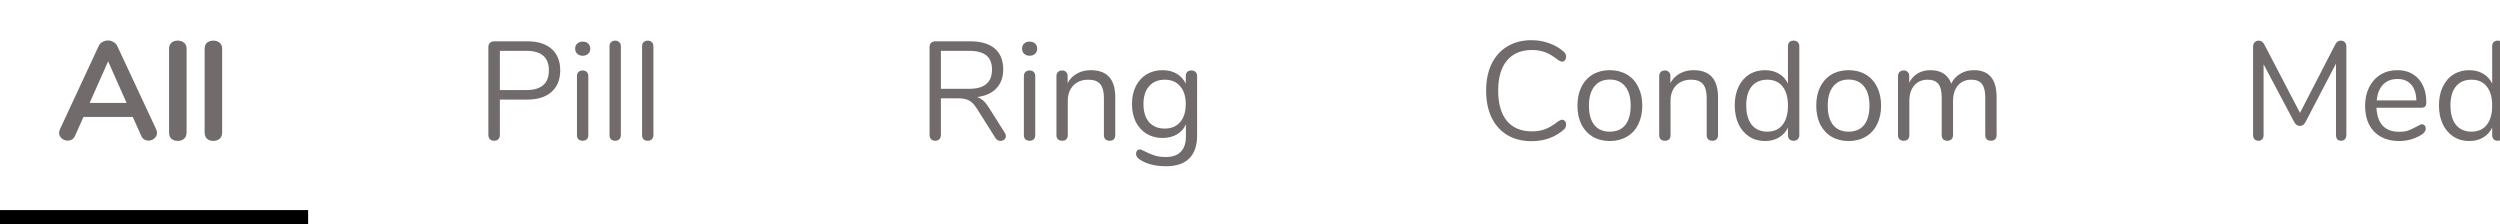 <svg width="357" height="32" viewBox="0 0 357 32" fill="none" xmlns="http://www.w3.org/2000/svg">
<path d="M22.3 18.46C22.38 18.633 22.42 18.807 22.42 18.98C22.42 19.287 22.293 19.547 22.04 19.76C21.8 19.973 21.52 20.08 21.2 20.08C20.987 20.08 20.787 20.027 20.6 19.92C20.413 19.8 20.267 19.62 20.16 19.38L18.96 16.7H11.92L10.72 19.38C10.613 19.62 10.467 19.8 10.28 19.92C10.093 20.027 9.887 20.08 9.66 20.08C9.353 20.08 9.073 19.973 8.82 19.76C8.567 19.547 8.44 19.287 8.44 18.98C8.44 18.807 8.48 18.633 8.56 18.46L14.08 6.6C14.2 6.333 14.38 6.133 14.62 6C14.873 5.853 15.14 5.78 15.42 5.78C15.7 5.78 15.96 5.853 16.2 6C16.453 6.133 16.64 6.333 16.76 6.6L22.3 18.46ZM12.8 14.7H18.08L15.44 8.76L12.8 14.7ZM25.384 20.12C25.024 20.12 24.724 20.02 24.484 19.82C24.257 19.607 24.144 19.307 24.144 18.92V6.98C24.144 6.593 24.257 6.3 24.484 6.1C24.724 5.9 25.024 5.8 25.384 5.8C25.744 5.8 26.044 5.9 26.284 6.1C26.524 6.3 26.644 6.593 26.644 6.98V18.92C26.644 19.307 26.524 19.607 26.284 19.82C26.044 20.02 25.744 20.12 25.384 20.12ZM30.462 20.12C30.102 20.12 29.802 20.02 29.562 19.82C29.335 19.607 29.222 19.307 29.222 18.92V6.98C29.222 6.593 29.335 6.3 29.562 6.1C29.802 5.9 30.102 5.8 30.462 5.8C30.822 5.8 31.122 5.9 31.362 6.1C31.602 6.3 31.722 6.593 31.722 6.98V18.92C31.722 19.307 31.602 19.607 31.362 19.82C31.122 20.02 30.822 20.12 30.462 20.12Z" fill="#716B6B"/>
<path d="M70.56 20.1C70.307 20.1 70.107 20.027 69.96 19.88C69.813 19.72 69.74 19.513 69.74 19.26V6.7C69.74 6.46 69.813 6.267 69.96 6.12C70.12 5.973 70.327 5.9 70.58 5.9H75.32C76.8 5.9 77.947 6.26 78.76 6.98C79.587 7.7 80 8.72 80 10.04C80 11.36 79.587 12.387 78.76 13.12C77.933 13.853 76.787 14.22 75.32 14.22H71.38V19.26C71.38 19.513 71.307 19.72 71.16 19.88C71.013 20.027 70.813 20.1 70.56 20.1ZM75.16 12.86C77.307 12.86 78.38 11.92 78.38 10.04C78.38 8.187 77.307 7.26 75.16 7.26H71.38V12.86H75.16ZM83.211 20.1C82.971 20.1 82.771 20.033 82.611 19.9C82.464 19.753 82.391 19.553 82.391 19.3V10.86C82.391 10.607 82.464 10.413 82.611 10.28C82.771 10.133 82.971 10.06 83.211 10.06C83.451 10.06 83.644 10.133 83.791 10.28C83.937 10.413 84.011 10.607 84.011 10.86V19.3C84.011 19.567 83.937 19.767 83.791 19.9C83.644 20.033 83.451 20.1 83.211 20.1ZM83.211 7.96C82.891 7.96 82.631 7.867 82.431 7.68C82.231 7.493 82.131 7.247 82.131 6.94C82.131 6.647 82.231 6.407 82.431 6.22C82.631 6.033 82.891 5.94 83.211 5.94C83.531 5.94 83.791 6.033 83.991 6.22C84.191 6.407 84.291 6.647 84.291 6.94C84.291 7.247 84.191 7.493 83.991 7.68C83.791 7.867 83.531 7.96 83.211 7.96ZM87.859 20.1C87.619 20.1 87.419 20.033 87.259 19.9C87.112 19.753 87.039 19.553 87.039 19.3V6.6C87.039 6.347 87.112 6.153 87.259 6.02C87.419 5.873 87.619 5.8 87.859 5.8C88.086 5.8 88.272 5.873 88.419 6.02C88.579 6.153 88.659 6.347 88.659 6.6V19.3C88.659 19.553 88.579 19.753 88.419 19.9C88.272 20.033 88.086 20.1 87.859 20.1ZM92.507 20.1C92.267 20.1 92.067 20.033 91.907 19.9C91.761 19.753 91.688 19.553 91.688 19.3V6.6C91.688 6.347 91.761 6.153 91.907 6.02C92.067 5.873 92.267 5.8 92.507 5.8C92.734 5.8 92.921 5.873 93.067 6.02C93.228 6.153 93.308 6.347 93.308 6.6V19.3C93.308 19.553 93.228 19.753 93.067 19.9C92.921 20.033 92.734 20.1 92.507 20.1Z" fill="#716B6B"/>
<path d="M143.5 18.98C143.593 19.127 143.64 19.28 143.64 19.44C143.64 19.64 143.56 19.807 143.4 19.94C143.253 20.06 143.08 20.12 142.88 20.12C142.573 20.12 142.333 19.987 142.16 19.72L139.48 15.48C139.133 14.933 138.773 14.56 138.4 14.36C138.027 14.147 137.52 14.04 136.88 14.04H134.36V19.26C134.36 19.513 134.287 19.72 134.14 19.88C133.993 20.027 133.8 20.1 133.56 20.1C133.307 20.1 133.107 20.027 132.96 19.88C132.813 19.72 132.74 19.513 132.74 19.26V6.7C132.74 6.46 132.813 6.267 132.96 6.12C133.12 5.973 133.327 5.9 133.58 5.9H138.54C140.073 5.9 141.24 6.24 142.04 6.92C142.853 7.6 143.26 8.6 143.26 9.92C143.26 11.04 142.933 11.94 142.28 12.62C141.64 13.3 140.72 13.713 139.52 13.86C139.853 13.967 140.153 14.14 140.42 14.38C140.687 14.62 140.953 14.953 141.22 15.38L143.5 18.98ZM138.4 12.68C139.493 12.68 140.307 12.453 140.84 12C141.387 11.547 141.66 10.86 141.66 9.94C141.66 9.033 141.393 8.36 140.86 7.92C140.327 7.48 139.507 7.26 138.4 7.26H134.36V12.68H138.4ZM147.031 20.1C146.791 20.1 146.591 20.033 146.431 19.9C146.284 19.753 146.211 19.553 146.211 19.3V10.86C146.211 10.607 146.284 10.413 146.431 10.28C146.591 10.133 146.791 10.06 147.031 10.06C147.271 10.06 147.464 10.133 147.611 10.28C147.758 10.413 147.831 10.607 147.831 10.86V19.3C147.831 19.567 147.758 19.767 147.611 19.9C147.464 20.033 147.271 20.1 147.031 20.1ZM147.031 7.96C146.711 7.96 146.451 7.867 146.251 7.68C146.051 7.493 145.951 7.247 145.951 6.94C145.951 6.647 146.051 6.407 146.251 6.22C146.451 6.033 146.711 5.94 147.031 5.94C147.351 5.94 147.611 6.033 147.811 6.22C148.011 6.407 148.111 6.647 148.111 6.94C148.111 7.247 148.011 7.493 147.811 7.68C147.611 7.867 147.351 7.96 147.031 7.96ZM155.759 10.02C158.093 10.02 159.259 11.307 159.259 13.88V19.3C159.259 19.553 159.186 19.753 159.039 19.9C158.906 20.033 158.713 20.1 158.459 20.1C158.206 20.1 158.006 20.033 157.859 19.9C157.713 19.753 157.639 19.553 157.639 19.3V13.98C157.639 13.073 157.459 12.413 157.099 12C156.753 11.587 156.193 11.38 155.419 11.38C154.526 11.38 153.813 11.653 153.279 12.2C152.746 12.747 152.479 13.487 152.479 14.42V19.3C152.479 19.553 152.406 19.753 152.259 19.9C152.126 20.033 151.933 20.1 151.679 20.1C151.426 20.1 151.226 20.033 151.079 19.9C150.933 19.753 150.859 19.553 150.859 19.3V10.86C150.859 10.62 150.933 10.427 151.079 10.28C151.226 10.133 151.426 10.06 151.679 10.06C151.919 10.06 152.106 10.133 152.239 10.28C152.386 10.427 152.459 10.613 152.459 10.84V11.86C152.779 11.26 153.226 10.807 153.799 10.5C154.373 10.18 155.026 10.02 155.759 10.02ZM170.127 10.06C170.38 10.06 170.58 10.133 170.727 10.28C170.873 10.427 170.947 10.62 170.947 10.86V19.34C170.947 20.793 170.573 21.887 169.827 22.62C169.08 23.367 167.973 23.74 166.507 23.74C165.08 23.74 163.893 23.46 162.947 22.9C162.467 22.633 162.227 22.327 162.227 21.98C162.227 21.793 162.273 21.64 162.367 21.52C162.473 21.4 162.607 21.34 162.767 21.34C162.9 21.34 163.14 21.433 163.487 21.62C163.953 21.86 164.413 22.053 164.867 22.2C165.32 22.347 165.86 22.42 166.487 22.42C167.433 22.42 168.147 22.167 168.627 21.66C169.107 21.167 169.347 20.44 169.347 19.48V17.76C169.067 18.387 168.633 18.867 168.047 19.2C167.473 19.533 166.793 19.7 166.007 19.7C165.153 19.7 164.393 19.5 163.727 19.1C163.073 18.7 162.56 18.133 162.187 17.4C161.827 16.667 161.647 15.82 161.647 14.86C161.647 13.9 161.827 13.053 162.187 12.32C162.56 11.587 163.073 11.02 163.727 10.62C164.393 10.22 165.153 10.02 166.007 10.02C166.78 10.02 167.453 10.187 168.027 10.52C168.6 10.853 169.033 11.327 169.327 11.94V10.86C169.327 10.62 169.393 10.427 169.527 10.28C169.673 10.133 169.873 10.06 170.127 10.06ZM166.327 18.36C167.26 18.36 167.993 18.053 168.527 17.44C169.06 16.813 169.327 15.953 169.327 14.86C169.327 13.78 169.06 12.933 168.527 12.32C168.007 11.693 167.273 11.38 166.327 11.38C165.38 11.38 164.633 11.693 164.087 12.32C163.553 12.933 163.287 13.78 163.287 14.86C163.287 15.953 163.553 16.813 164.087 17.44C164.633 18.053 165.38 18.36 166.327 18.36Z" fill="#716B6B"/>
<path d="M218.72 20.16C217.387 20.16 216.233 19.873 215.26 19.3C214.287 18.713 213.533 17.88 213 16.8C212.48 15.707 212.22 14.42 212.22 12.94C212.22 11.473 212.48 10.2 213 9.12C213.533 8.027 214.287 7.193 215.26 6.62C216.233 6.033 217.387 5.74 218.72 5.74C219.613 5.74 220.453 5.887 221.24 6.18C222.04 6.46 222.733 6.867 223.32 7.4C223.533 7.6 223.64 7.833 223.64 8.1C223.64 8.287 223.587 8.453 223.48 8.6C223.373 8.733 223.247 8.8 223.1 8.8C222.94 8.8 222.747 8.727 222.52 8.58C221.84 8.047 221.22 7.673 220.66 7.46C220.113 7.247 219.48 7.14 218.76 7.14C217.213 7.14 216.02 7.647 215.18 8.66C214.353 9.66 213.94 11.087 213.94 12.94C213.94 14.807 214.353 16.247 215.18 17.26C216.02 18.26 217.213 18.76 218.76 18.76C219.467 18.76 220.1 18.653 220.66 18.44C221.22 18.227 221.84 17.853 222.52 17.32C222.747 17.173 222.94 17.1 223.1 17.1C223.247 17.1 223.373 17.167 223.48 17.3C223.587 17.433 223.64 17.6 223.64 17.8C223.64 18.067 223.533 18.3 223.32 18.5C222.733 19.033 222.04 19.447 221.24 19.74C220.453 20.02 219.613 20.16 218.72 20.16ZM229.88 20.14C228.96 20.14 228.147 19.933 227.44 19.52C226.747 19.107 226.207 18.52 225.82 17.76C225.447 16.987 225.26 16.093 225.26 15.08C225.26 14.067 225.447 13.18 225.82 12.42C226.207 11.647 226.747 11.053 227.44 10.64C228.147 10.227 228.96 10.02 229.88 10.02C230.8 10.02 231.613 10.227 232.32 10.64C233.027 11.053 233.567 11.647 233.94 12.42C234.327 13.18 234.52 14.067 234.52 15.08C234.52 16.093 234.327 16.987 233.94 17.76C233.567 18.52 233.027 19.107 232.32 19.52C231.613 19.933 230.8 20.14 229.88 20.14ZM229.88 18.8C230.84 18.8 231.573 18.487 232.08 17.86C232.6 17.22 232.86 16.293 232.86 15.08C232.86 13.893 232.6 12.98 232.08 12.34C231.56 11.687 230.827 11.36 229.88 11.36C228.933 11.36 228.2 11.687 227.68 12.34C227.16 12.98 226.9 13.893 226.9 15.08C226.9 16.28 227.153 17.2 227.66 17.84C228.18 18.48 228.92 18.8 229.88 18.8ZM241.834 10.02C244.167 10.02 245.334 11.307 245.334 13.88V19.3C245.334 19.553 245.26 19.753 245.114 19.9C244.98 20.033 244.787 20.1 244.534 20.1C244.28 20.1 244.08 20.033 243.934 19.9C243.787 19.753 243.714 19.553 243.714 19.3V13.98C243.714 13.073 243.534 12.413 243.174 12C242.827 11.587 242.267 11.38 241.494 11.38C240.6 11.38 239.887 11.653 239.354 12.2C238.82 12.747 238.554 13.487 238.554 14.42V19.3C238.554 19.553 238.48 19.753 238.334 19.9C238.2 20.033 238.007 20.1 237.754 20.1C237.5 20.1 237.3 20.033 237.154 19.9C237.007 19.753 236.934 19.553 236.934 19.3V10.86C236.934 10.62 237.007 10.427 237.154 10.28C237.3 10.133 237.5 10.06 237.754 10.06C237.994 10.06 238.18 10.133 238.314 10.28C238.46 10.427 238.534 10.613 238.534 10.84V11.86C238.854 11.26 239.3 10.807 239.874 10.5C240.447 10.18 241.1 10.02 241.834 10.02ZM256.121 5.8C256.374 5.8 256.574 5.873 256.721 6.02C256.867 6.167 256.941 6.353 256.941 6.58V19.3C256.941 19.54 256.867 19.733 256.721 19.88C256.574 20.027 256.374 20.1 256.121 20.1C255.867 20.1 255.667 20.027 255.521 19.88C255.387 19.733 255.321 19.54 255.321 19.3V18.22C255.027 18.833 254.594 19.307 254.021 19.64C253.461 19.973 252.801 20.14 252.041 20.14C251.187 20.14 250.434 19.927 249.781 19.5C249.127 19.073 248.621 18.48 248.261 17.72C247.901 16.947 247.721 16.053 247.721 15.04C247.721 14.04 247.901 13.16 248.261 12.4C248.621 11.64 249.127 11.053 249.781 10.64C250.434 10.227 251.187 10.02 252.041 10.02C252.801 10.02 253.461 10.187 254.021 10.52C254.594 10.853 255.027 11.327 255.321 11.94V6.58C255.321 6.34 255.387 6.153 255.521 6.02C255.667 5.873 255.867 5.8 256.121 5.8ZM252.361 18.8C253.307 18.8 254.034 18.48 254.541 17.84C255.061 17.187 255.321 16.267 255.321 15.08C255.321 13.893 255.061 12.98 254.541 12.34C254.034 11.7 253.307 11.38 252.361 11.38C251.414 11.38 250.674 11.7 250.141 12.34C249.621 12.98 249.361 13.88 249.361 15.04C249.361 16.227 249.621 17.153 250.141 17.82C250.674 18.473 251.414 18.8 252.361 18.8ZM263.981 20.14C263.061 20.14 262.248 19.933 261.541 19.52C260.848 19.107 260.308 18.52 259.921 17.76C259.548 16.987 259.361 16.093 259.361 15.08C259.361 14.067 259.548 13.18 259.921 12.42C260.308 11.647 260.848 11.053 261.541 10.64C262.248 10.227 263.061 10.02 263.981 10.02C264.901 10.02 265.715 10.227 266.421 10.64C267.128 11.053 267.668 11.647 268.041 12.42C268.428 13.18 268.621 14.067 268.621 15.08C268.621 16.093 268.428 16.987 268.041 17.76C267.668 18.52 267.128 19.107 266.421 19.52C265.715 19.933 264.901 20.14 263.981 20.14ZM263.981 18.8C264.941 18.8 265.675 18.487 266.181 17.86C266.701 17.22 266.961 16.293 266.961 15.08C266.961 13.893 266.701 12.98 266.181 12.34C265.661 11.687 264.928 11.36 263.981 11.36C263.035 11.36 262.301 11.687 261.781 12.34C261.261 12.98 261.001 13.893 261.001 15.08C261.001 16.28 261.255 17.2 261.761 17.84C262.281 18.48 263.021 18.8 263.981 18.8ZM281.875 10.02C284.035 10.02 285.115 11.307 285.115 13.88V19.3C285.115 19.553 285.042 19.753 284.895 19.9C284.748 20.033 284.555 20.1 284.315 20.1C284.075 20.1 283.875 20.033 283.715 19.9C283.568 19.753 283.495 19.553 283.495 19.3V13.92C283.495 13.027 283.335 12.38 283.015 11.98C282.695 11.58 282.195 11.38 281.515 11.38C280.702 11.38 280.062 11.653 279.595 12.2C279.128 12.747 278.895 13.487 278.895 14.42V19.3C278.895 19.553 278.815 19.753 278.655 19.9C278.508 20.033 278.315 20.1 278.075 20.1C277.835 20.1 277.642 20.033 277.495 19.9C277.348 19.753 277.275 19.553 277.275 19.3V13.92C277.275 13.027 277.115 12.38 276.795 11.98C276.475 11.58 275.968 11.38 275.275 11.38C274.475 11.38 273.835 11.653 273.355 12.2C272.888 12.747 272.655 13.487 272.655 14.42V19.3C272.655 19.553 272.582 19.753 272.435 19.9C272.288 20.033 272.095 20.1 271.855 20.1C271.615 20.1 271.415 20.033 271.255 19.9C271.108 19.753 271.035 19.553 271.035 19.3V10.86C271.035 10.62 271.108 10.427 271.255 10.28C271.415 10.133 271.615 10.06 271.855 10.06C272.082 10.06 272.268 10.133 272.415 10.28C272.562 10.413 272.635 10.6 272.635 10.84V11.8C272.928 11.227 273.335 10.787 273.855 10.48C274.375 10.173 274.975 10.02 275.655 10.02C277.175 10.02 278.168 10.66 278.635 11.94C278.915 11.353 279.342 10.887 279.915 10.54C280.488 10.193 281.142 10.02 281.875 10.02Z" fill="#716B6B"/>
<path d="M334.26 5.8C334.513 5.8 334.707 5.88 334.84 6.04C334.987 6.187 335.06 6.387 335.06 6.64V19.3C335.06 19.54 334.993 19.733 334.86 19.88C334.727 20.027 334.54 20.1 334.3 20.1C334.06 20.1 333.88 20.027 333.76 19.88C333.64 19.733 333.58 19.54 333.58 19.3V9.08L329.24 17.4C329.053 17.787 328.78 17.98 328.42 17.98C328.073 17.98 327.8 17.787 327.6 17.4L323.24 9.18V19.3C323.24 19.54 323.173 19.733 323.04 19.88C322.92 20.027 322.74 20.1 322.5 20.1C322.26 20.1 322.073 20.027 321.94 19.88C321.807 19.733 321.74 19.54 321.74 19.3V6.64C321.74 6.387 321.813 6.187 321.96 6.04C322.107 5.88 322.307 5.8 322.56 5.8C322.893 5.8 323.16 5.993 323.36 6.38L328.44 16.12L333.46 6.38C333.567 6.167 333.68 6.02 333.8 5.94C333.933 5.847 334.087 5.8 334.26 5.8ZM345.856 17.74C346.003 17.74 346.13 17.8 346.236 17.92C346.343 18.04 346.396 18.193 346.396 18.38C346.396 18.713 346.163 19.02 345.696 19.3C345.216 19.58 344.71 19.793 344.176 19.94C343.643 20.073 343.123 20.14 342.616 20.14C341.11 20.14 339.916 19.693 339.036 18.8C338.17 17.907 337.736 16.673 337.736 15.1C337.736 14.1 337.93 13.22 338.316 12.46C338.703 11.687 339.243 11.087 339.936 10.66C340.643 10.233 341.443 10.02 342.336 10.02C343.603 10.02 344.61 10.433 345.356 11.26C346.103 12.087 346.476 13.207 346.476 14.62C346.476 14.887 346.423 15.08 346.316 15.2C346.21 15.32 346.036 15.38 345.796 15.38H339.356C339.476 17.673 340.563 18.82 342.616 18.82C343.136 18.82 343.583 18.753 343.956 18.62C344.33 18.473 344.73 18.28 345.156 18.04C345.503 17.84 345.736 17.74 345.856 17.74ZM342.356 11.28C341.503 11.28 340.816 11.547 340.296 12.08C339.79 12.613 339.49 13.367 339.396 14.34H345.056C345.03 13.353 344.783 12.6 344.316 12.08C343.85 11.547 343.196 11.28 342.356 11.28ZM356.683 5.8C356.937 5.8 357.137 5.873 357.283 6.02C357.43 6.167 357.503 6.353 357.503 6.58V19.3C357.503 19.54 357.43 19.733 357.283 19.88C357.137 20.027 356.937 20.1 356.683 20.1C356.43 20.1 356.23 20.027 356.083 19.88C355.95 19.733 355.883 19.54 355.883 19.3V18.22C355.59 18.833 355.157 19.307 354.583 19.64C354.023 19.973 353.363 20.14 352.603 20.14C351.75 20.14 350.997 19.927 350.343 19.5C349.69 19.073 349.183 18.48 348.823 17.72C348.463 16.947 348.283 16.053 348.283 15.04C348.283 14.04 348.463 13.16 348.823 12.4C349.183 11.64 349.69 11.053 350.343 10.64C350.997 10.227 351.75 10.02 352.603 10.02C353.363 10.02 354.023 10.187 354.583 10.52C355.157 10.853 355.59 11.327 355.883 11.94V6.58C355.883 6.34 355.95 6.153 356.083 6.02C356.23 5.873 356.43 5.8 356.683 5.8ZM352.923 18.8C353.87 18.8 354.597 18.48 355.103 17.84C355.623 17.187 355.883 16.267 355.883 15.08C355.883 13.893 355.623 12.98 355.103 12.34C354.597 11.7 353.87 11.38 352.923 11.38C351.977 11.38 351.237 11.7 350.703 12.34C350.183 12.98 349.923 13.88 349.923 15.04C349.923 16.227 350.183 17.153 350.703 17.82C351.237 18.473 351.977 18.8 352.923 18.8ZM361.324 20.1C361.084 20.1 360.884 20.033 360.724 19.9C360.577 19.753 360.504 19.553 360.504 19.3V10.86C360.504 10.607 360.577 10.413 360.724 10.28C360.884 10.133 361.084 10.06 361.324 10.06C361.564 10.06 361.757 10.133 361.904 10.28C362.051 10.413 362.124 10.607 362.124 10.86V19.3C362.124 19.567 362.051 19.767 361.904 19.9C361.757 20.033 361.564 20.1 361.324 20.1ZM361.324 7.96C361.004 7.96 360.744 7.867 360.544 7.68C360.344 7.493 360.244 7.247 360.244 6.94C360.244 6.647 360.344 6.407 360.544 6.22C360.744 6.033 361.004 5.94 361.324 5.94C361.644 5.94 361.904 6.033 362.104 6.22C362.304 6.407 362.404 6.647 362.404 6.94C362.404 7.247 362.304 7.493 362.104 7.68C361.904 7.867 361.644 7.96 361.324 7.96ZM369.172 20.14C368.266 20.14 367.459 19.933 366.752 19.52C366.059 19.107 365.519 18.52 365.132 17.76C364.759 17 364.572 16.12 364.572 15.12C364.572 14.12 364.766 13.233 365.152 12.46C365.552 11.687 366.106 11.087 366.812 10.66C367.519 10.233 368.332 10.02 369.252 10.02C369.759 10.02 370.259 10.093 370.752 10.24C371.259 10.373 371.699 10.573 372.072 10.84C372.312 11 372.479 11.16 372.572 11.32C372.679 11.467 372.732 11.633 372.732 11.82C372.732 12.007 372.679 12.16 372.572 12.28C372.479 12.4 372.352 12.46 372.192 12.46C372.099 12.46 371.999 12.433 371.892 12.38C371.786 12.327 371.692 12.273 371.612 12.22C371.546 12.167 371.499 12.133 371.472 12.12C371.126 11.893 370.792 11.713 370.472 11.58C370.166 11.447 369.786 11.38 369.332 11.38C368.359 11.38 367.599 11.713 367.052 12.38C366.519 13.033 366.252 13.947 366.252 15.12C366.252 16.293 366.519 17.2 367.052 17.84C367.599 18.48 368.359 18.8 369.332 18.8C369.786 18.8 370.172 18.733 370.492 18.6C370.826 18.467 371.159 18.287 371.492 18.06C371.639 17.967 371.779 17.887 371.912 17.82C372.046 17.753 372.159 17.72 372.252 17.72C372.399 17.72 372.519 17.78 372.612 17.9C372.719 18.02 372.772 18.173 372.772 18.36C372.772 18.533 372.726 18.693 372.632 18.84C372.539 18.973 372.366 19.127 372.112 19.3C371.739 19.553 371.286 19.76 370.752 19.92C370.232 20.067 369.706 20.14 369.172 20.14ZM378.703 10.02C381.143 10.02 382.363 11.3 382.363 13.86V19.3C382.363 19.54 382.289 19.733 382.143 19.88C382.009 20.027 381.823 20.1 381.583 20.1C381.343 20.1 381.149 20.027 381.003 19.88C380.856 19.733 380.783 19.54 380.783 19.3V18.34C380.529 18.913 380.143 19.36 379.623 19.68C379.103 19.987 378.503 20.14 377.823 20.14C377.196 20.14 376.616 20.013 376.083 19.76C375.563 19.507 375.149 19.153 374.843 18.7C374.536 18.247 374.383 17.747 374.383 17.2C374.383 16.467 374.569 15.9 374.943 15.5C375.316 15.087 375.929 14.793 376.783 14.62C377.636 14.433 378.823 14.34 380.343 14.34H380.783V13.68C380.783 12.88 380.616 12.293 380.283 11.92C379.963 11.547 379.436 11.36 378.703 11.36C377.796 11.36 376.876 11.607 375.943 12.1C375.583 12.327 375.329 12.44 375.183 12.44C375.023 12.44 374.889 12.38 374.783 12.26C374.676 12.14 374.623 11.987 374.623 11.8C374.623 11.613 374.676 11.453 374.783 11.32C374.903 11.173 375.089 11.027 375.343 10.88C375.809 10.613 376.336 10.407 376.923 10.26C377.523 10.1 378.116 10.02 378.703 10.02ZM378.043 18.86C378.843 18.86 379.496 18.593 380.003 18.06C380.523 17.513 380.783 16.813 380.783 15.96V15.38H380.423C379.249 15.38 378.356 15.433 377.743 15.54C377.129 15.633 376.689 15.8 376.423 16.04C376.169 16.267 376.043 16.607 376.043 17.06C376.043 17.58 376.229 18.013 376.603 18.36C376.989 18.693 377.469 18.86 378.043 18.86ZM389.828 18.82C390.295 18.86 390.528 19.073 390.528 19.46C390.528 19.687 390.441 19.86 390.268 19.98C390.108 20.087 389.861 20.127 389.528 20.1L388.988 20.06C387.921 19.98 387.135 19.66 386.628 19.1C386.121 18.54 385.868 17.693 385.868 16.56V11.54H384.528C384.301 11.54 384.121 11.487 383.988 11.38C383.868 11.26 383.808 11.107 383.808 10.92C383.808 10.72 383.868 10.56 383.988 10.44C384.121 10.32 384.301 10.26 384.528 10.26H385.868V8C385.868 7.747 385.941 7.553 386.088 7.42C386.235 7.273 386.435 7.2 386.688 7.2C386.928 7.2 387.121 7.273 387.268 7.42C387.415 7.553 387.488 7.747 387.488 8V10.26H389.708C389.921 10.26 390.088 10.32 390.208 10.44C390.341 10.56 390.408 10.72 390.408 10.92C390.408 11.107 390.341 11.26 390.208 11.38C390.088 11.487 389.921 11.54 389.708 11.54H387.488V16.64C387.488 17.373 387.635 17.907 387.928 18.24C388.235 18.56 388.688 18.74 389.288 18.78L389.828 18.82ZM392.945 20.1C392.705 20.1 392.505 20.033 392.345 19.9C392.198 19.753 392.125 19.553 392.125 19.3V10.86C392.125 10.607 392.198 10.413 392.345 10.28C392.505 10.133 392.705 10.06 392.945 10.06C393.185 10.06 393.378 10.133 393.525 10.28C393.672 10.413 393.745 10.607 393.745 10.86V19.3C393.745 19.567 393.672 19.767 393.525 19.9C393.378 20.033 393.185 20.1 392.945 20.1ZM392.945 7.96C392.625 7.96 392.365 7.867 392.165 7.68C391.965 7.493 391.865 7.247 391.865 6.94C391.865 6.647 391.965 6.407 392.165 6.22C392.365 6.033 392.625 5.94 392.945 5.94C393.265 5.94 393.525 6.033 393.725 6.22C393.925 6.407 394.025 6.647 394.025 6.94C394.025 7.247 393.925 7.493 393.725 7.68C393.525 7.867 393.265 7.96 392.945 7.96ZM400.813 20.14C399.893 20.14 399.08 19.933 398.373 19.52C397.68 19.107 397.14 18.52 396.753 17.76C396.38 16.987 396.193 16.093 396.193 15.08C396.193 14.067 396.38 13.18 396.753 12.42C397.14 11.647 397.68 11.053 398.373 10.64C399.08 10.227 399.893 10.02 400.813 10.02C401.733 10.02 402.547 10.227 403.253 10.64C403.96 11.053 404.5 11.647 404.873 12.42C405.26 13.18 405.453 14.067 405.453 15.08C405.453 16.093 405.26 16.987 404.873 17.76C404.5 18.52 403.96 19.107 403.253 19.52C402.547 19.933 401.733 20.14 400.813 20.14ZM400.813 18.8C401.773 18.8 402.507 18.487 403.013 17.86C403.533 17.22 403.793 16.293 403.793 15.08C403.793 13.893 403.533 12.98 403.013 12.34C402.493 11.687 401.76 11.36 400.813 11.36C399.867 11.36 399.133 11.687 398.613 12.34C398.093 12.98 397.833 13.893 397.833 15.08C397.833 16.28 398.087 17.2 398.593 17.84C399.113 18.48 399.853 18.8 400.813 18.8ZM412.767 10.02C415.101 10.02 416.267 11.307 416.267 13.88V19.3C416.267 19.553 416.194 19.753 416.047 19.9C415.914 20.033 415.721 20.1 415.467 20.1C415.214 20.1 415.014 20.033 414.867 19.9C414.721 19.753 414.647 19.553 414.647 19.3V13.98C414.647 13.073 414.467 12.413 414.107 12C413.761 11.587 413.201 11.38 412.427 11.38C411.534 11.38 410.821 11.653 410.287 12.2C409.754 12.747 409.487 13.487 409.487 14.42V19.3C409.487 19.553 409.414 19.753 409.267 19.9C409.134 20.033 408.941 20.1 408.687 20.1C408.434 20.1 408.234 20.033 408.087 19.9C407.941 19.753 407.867 19.553 407.867 19.3V10.86C407.867 10.62 407.941 10.427 408.087 10.28C408.234 10.133 408.434 10.06 408.687 10.06C408.927 10.06 409.114 10.133 409.247 10.28C409.394 10.427 409.467 10.613 409.467 10.84V11.86C409.787 11.26 410.234 10.807 410.807 10.5C411.381 10.18 412.034 10.02 412.767 10.02Z" fill="#716B6B"/>
<line y1="31" x2="44" y2="31" stroke="black" stroke-width="2"/>
</svg>

